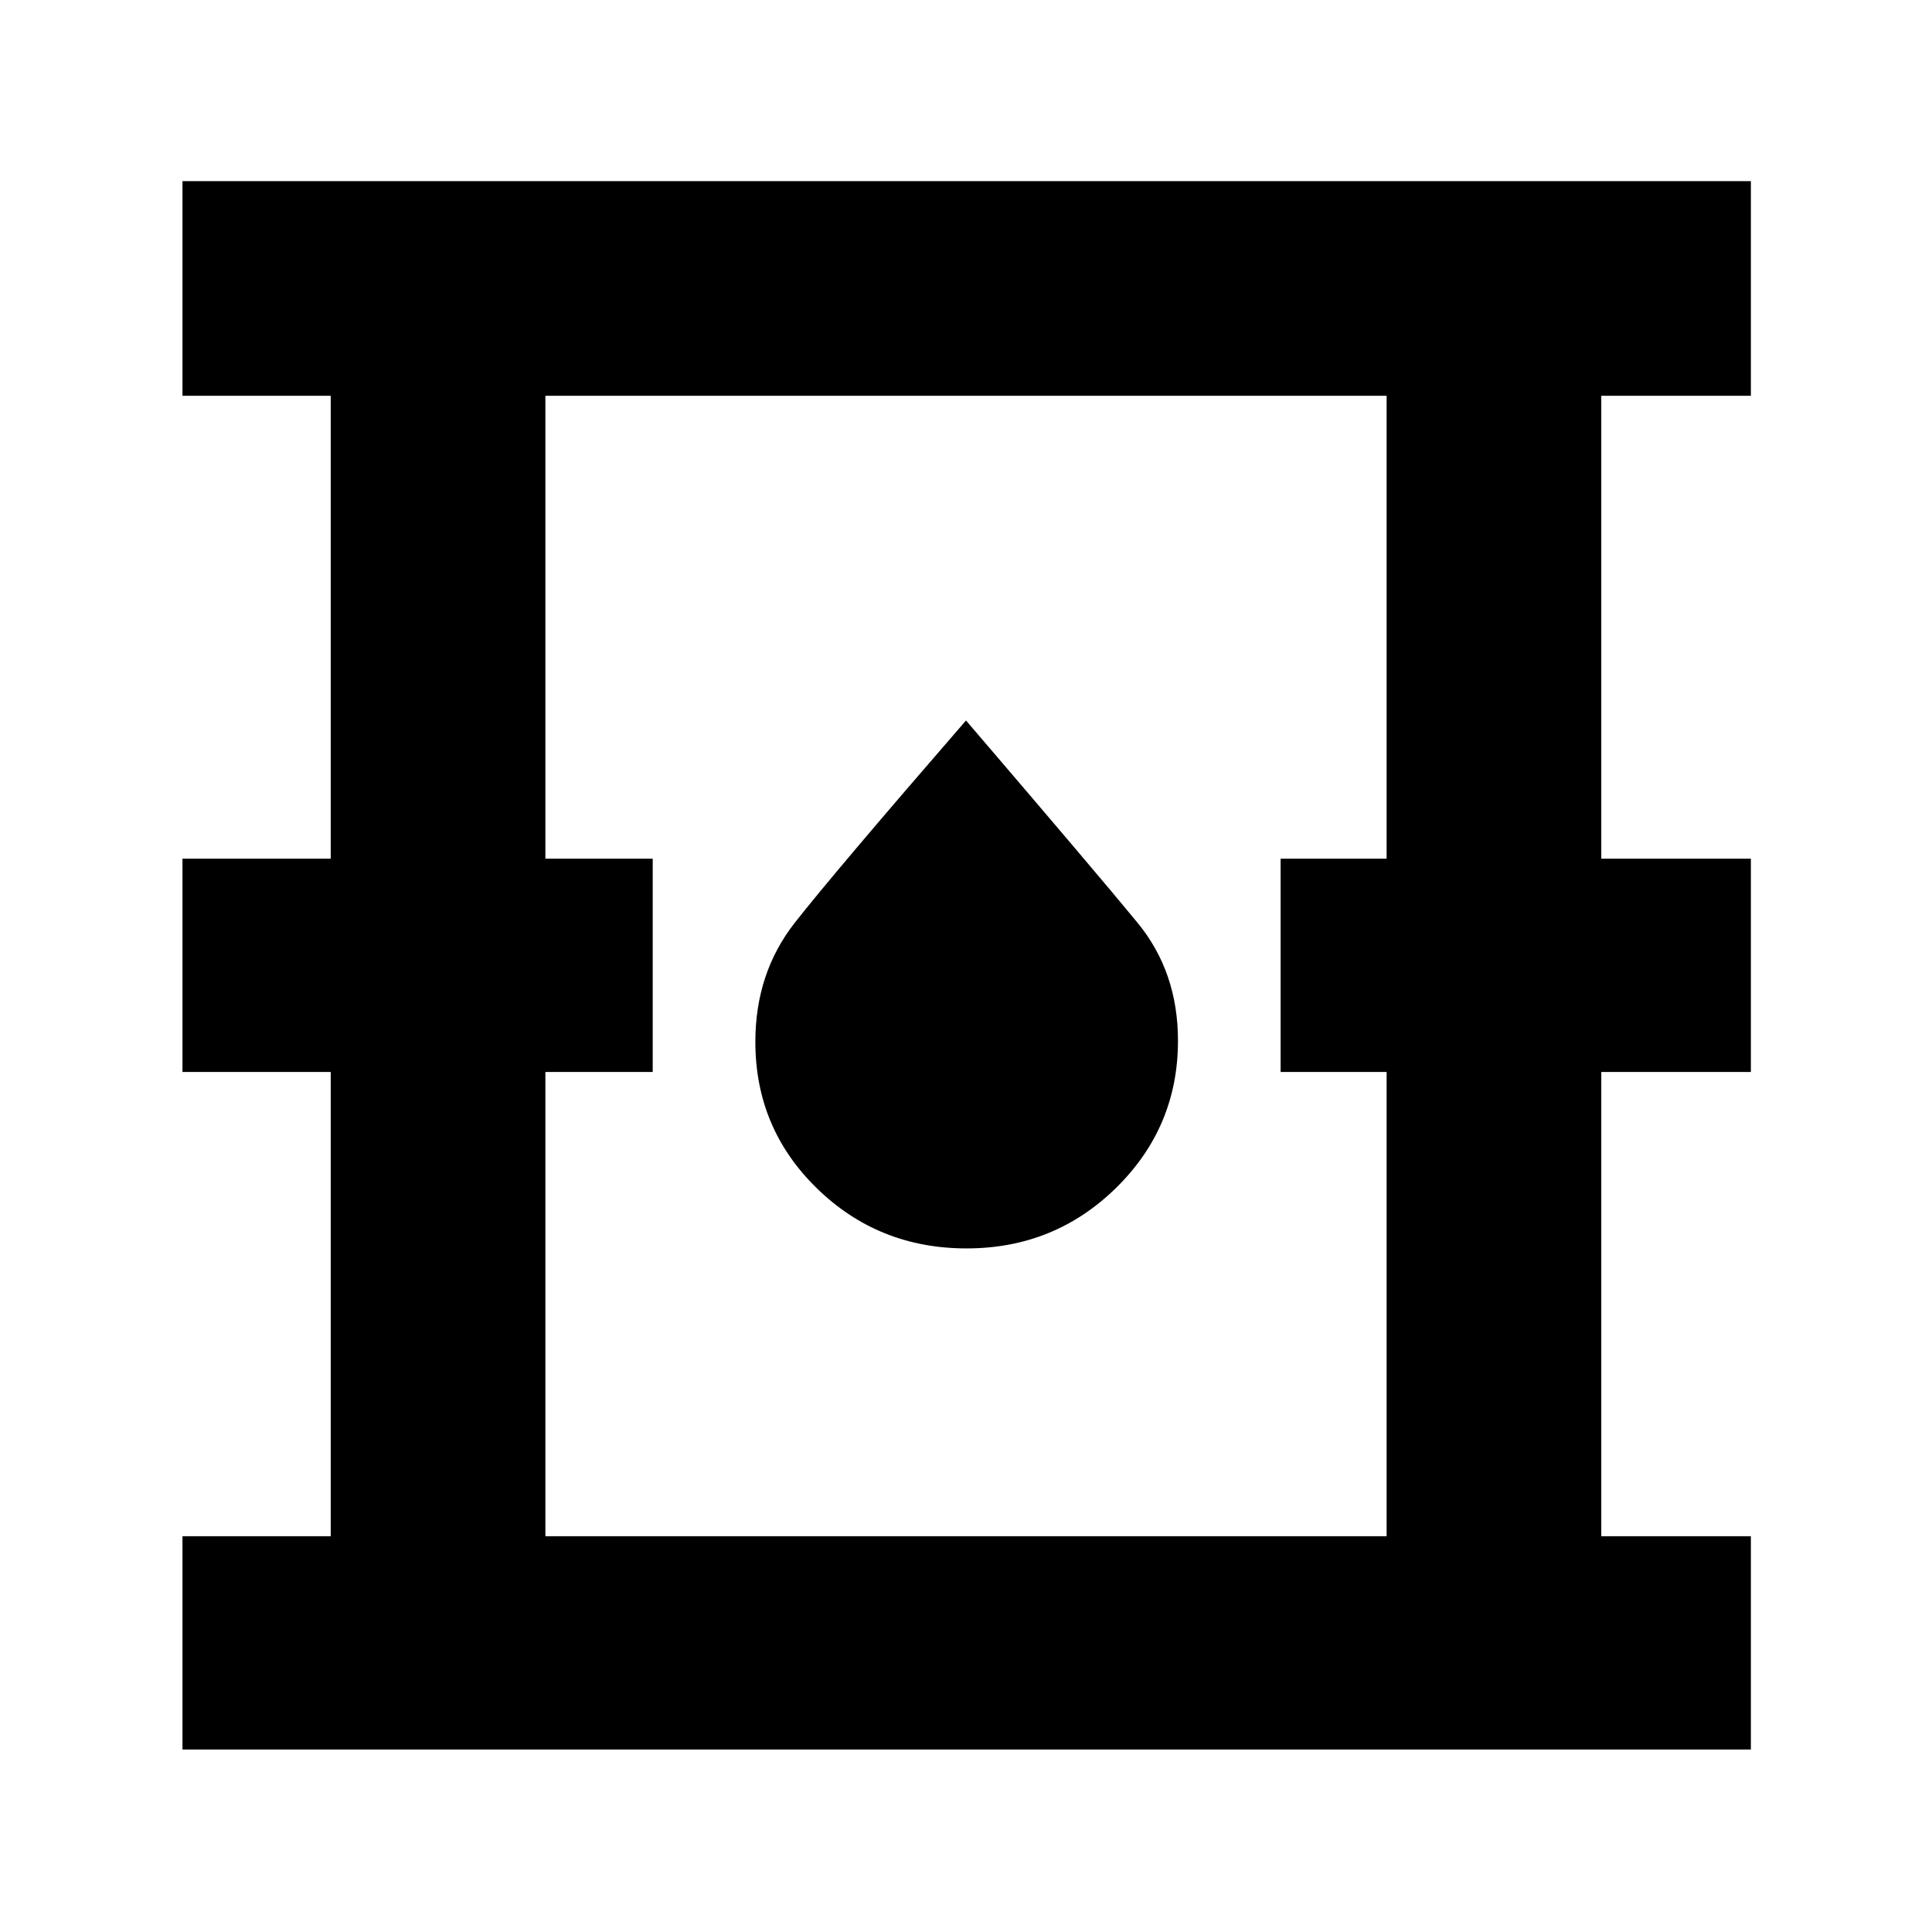 <svg xmlns="http://www.w3.org/2000/svg" height="40" viewBox="0 -960 960 960" width="40"><path d="M90.67-90.67v-106h73.66v-230.66H90.67v-106h73.66v-230H90.67V-870H870v106.67h-74.33v230H870v106h-74.33v230.66H870v106H90.67Zm180.33-106h418v-230.66h-52.67v-106H689v-230H271v230h53.33v106H271v230.66Zm209.27-143q43.73 0 74.4-30.18 30.66-30.17 30.66-73.04 0-34.11-20.04-58.53Q545.25-525.83 480-602q-65.42 75.45-85.04 100.46-19.63 25-19.63 59.22 0 42.99 30.61 72.82 30.61 29.83 74.33 29.83ZM271-196.67v-566.66 566.66Z"/></svg>
